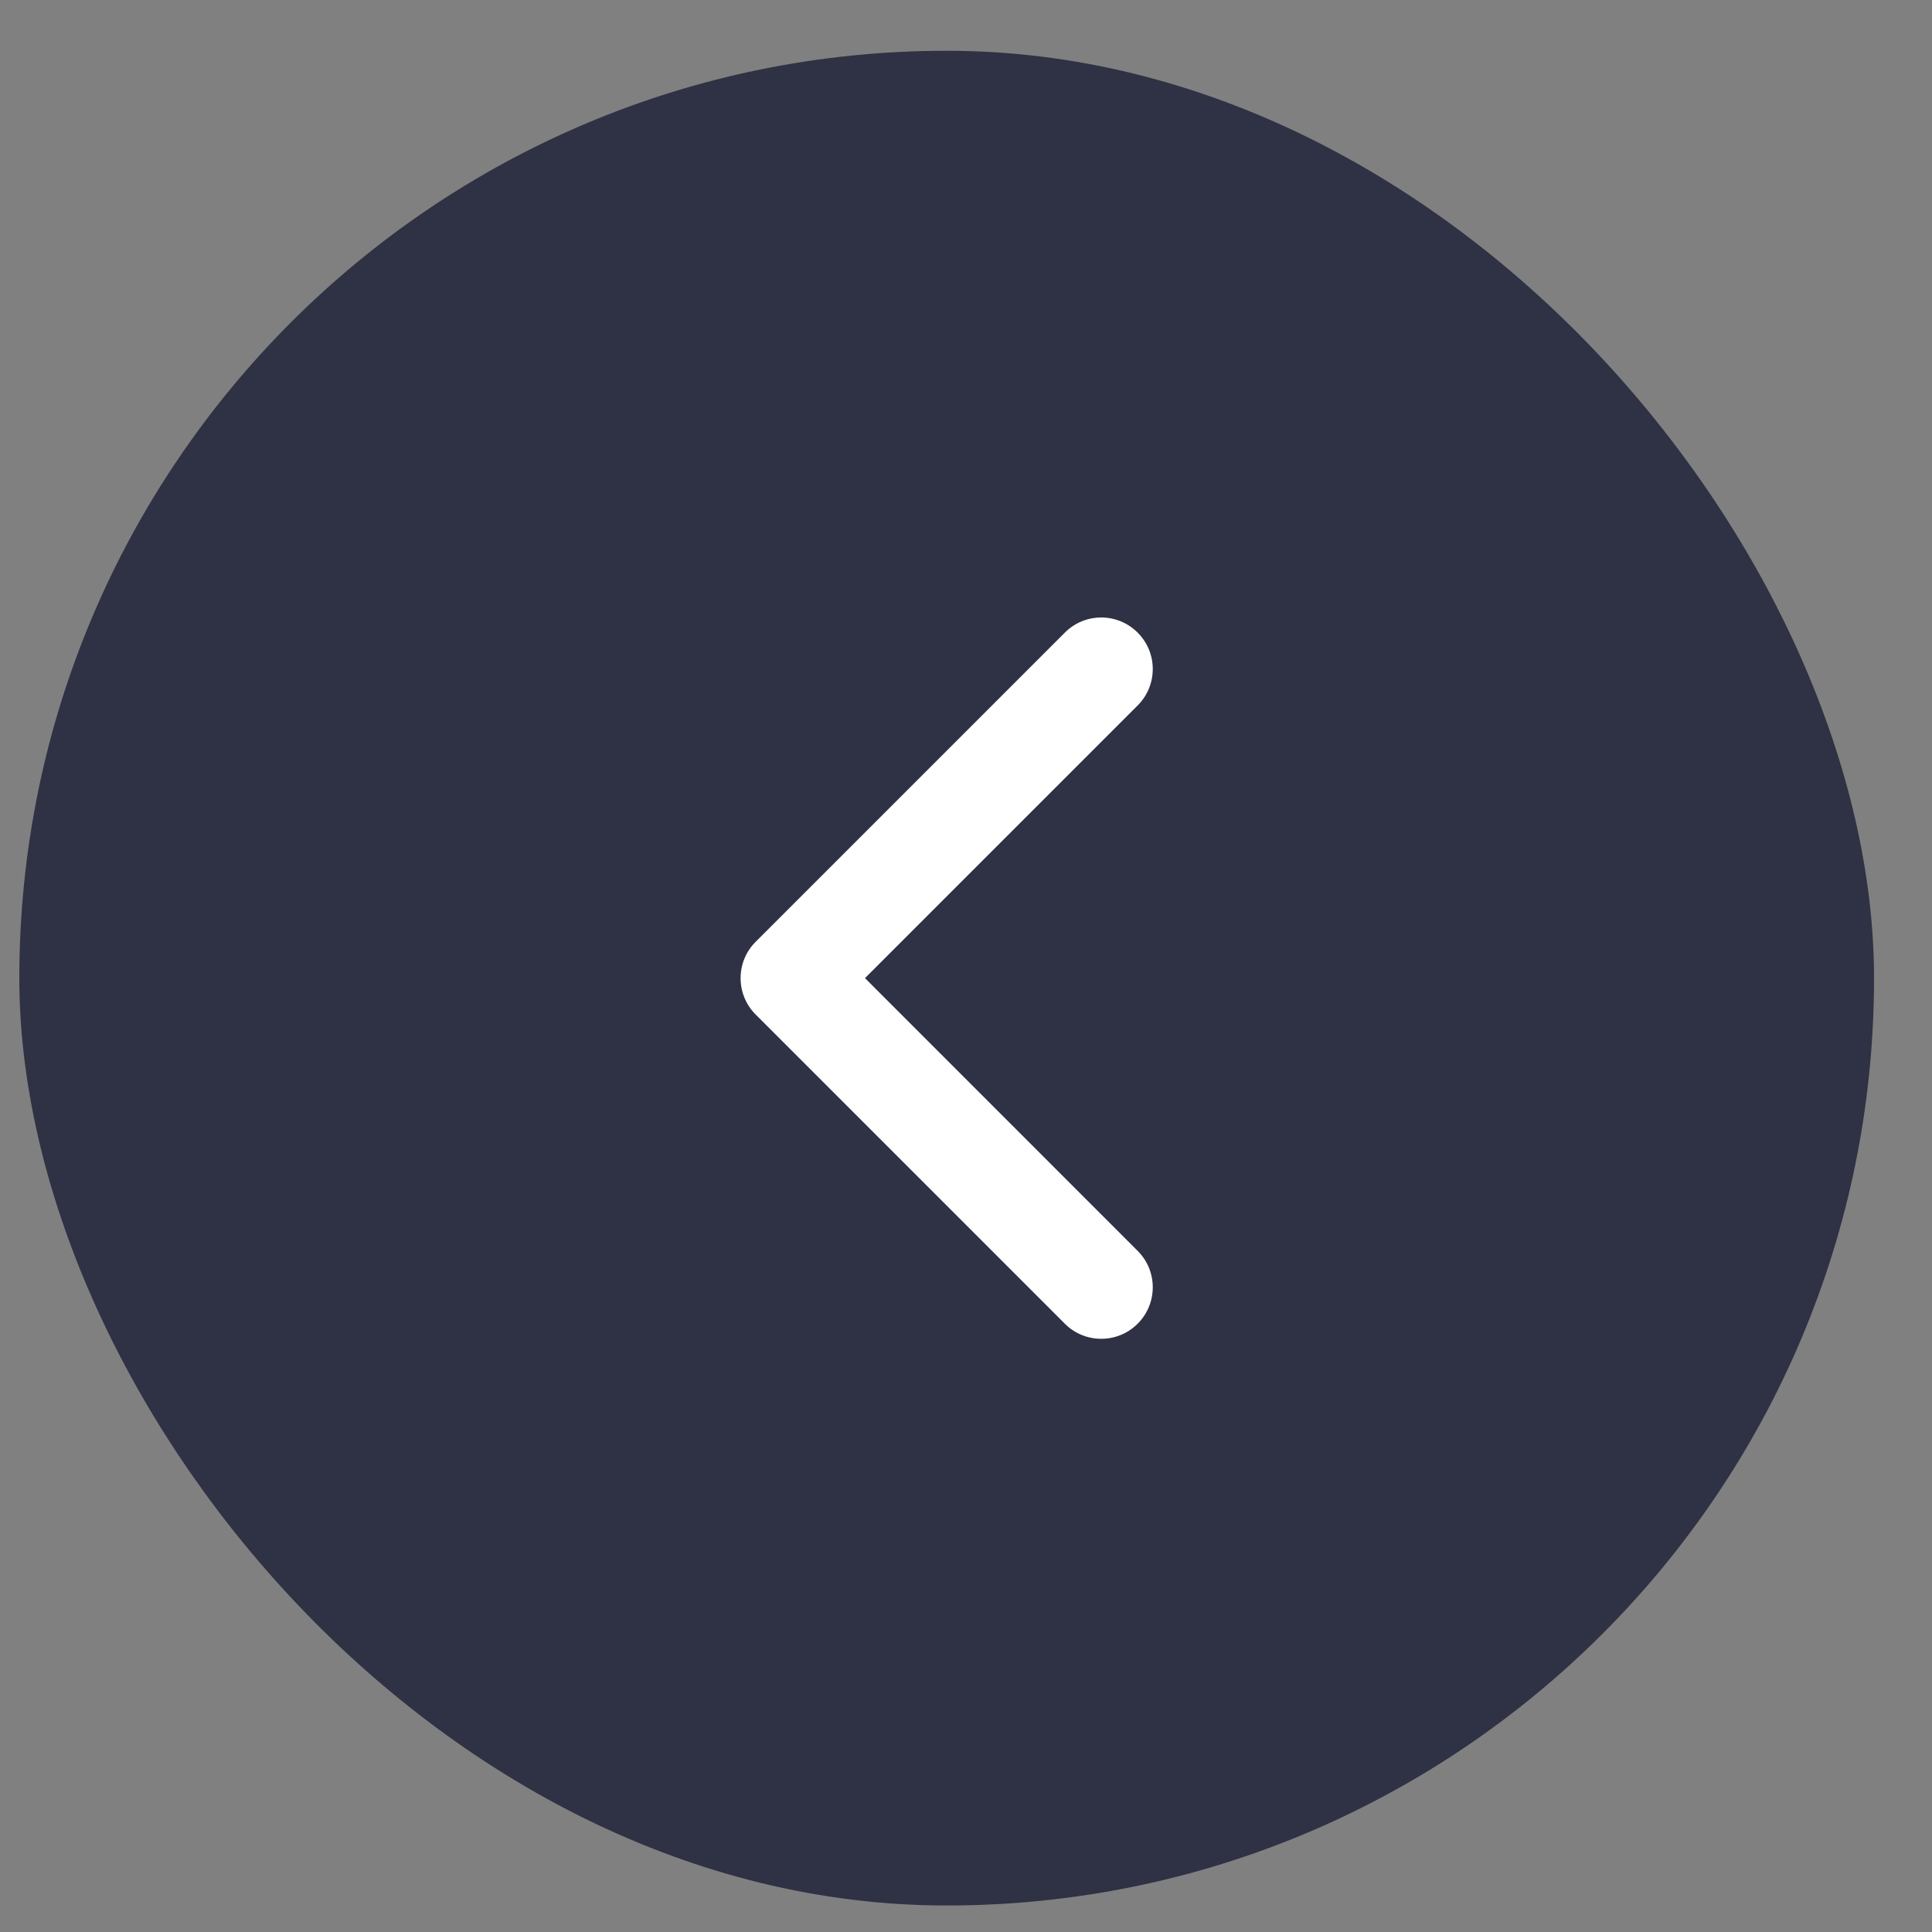 <svg width="25" height="25" viewBox="0 0 25 25" fill="none" xmlns="http://www.w3.org/2000/svg">
    <rect x="0" y="0" width="25" height="25" fill="#808080" stroke="none"/>
    <rect x="0.25" y="0.657" width="24" height="24" rx="12" fill="#2F3144"/>
    <path fill-rule="evenodd" clip-rule="evenodd" d="M14.721 8.186C14.982 8.446 14.982 8.868 14.721 9.129L11.193 12.657L14.721 16.186C14.982 16.446 14.982 16.868 14.721 17.129C14.461 17.389 14.039 17.389 13.779 17.129L9.779 13.129C9.518 12.868 9.518 12.446 9.779 12.186L13.779 8.186C14.039 7.925 14.461 7.925 14.721 8.186Z" fill="white"/>
</svg>
